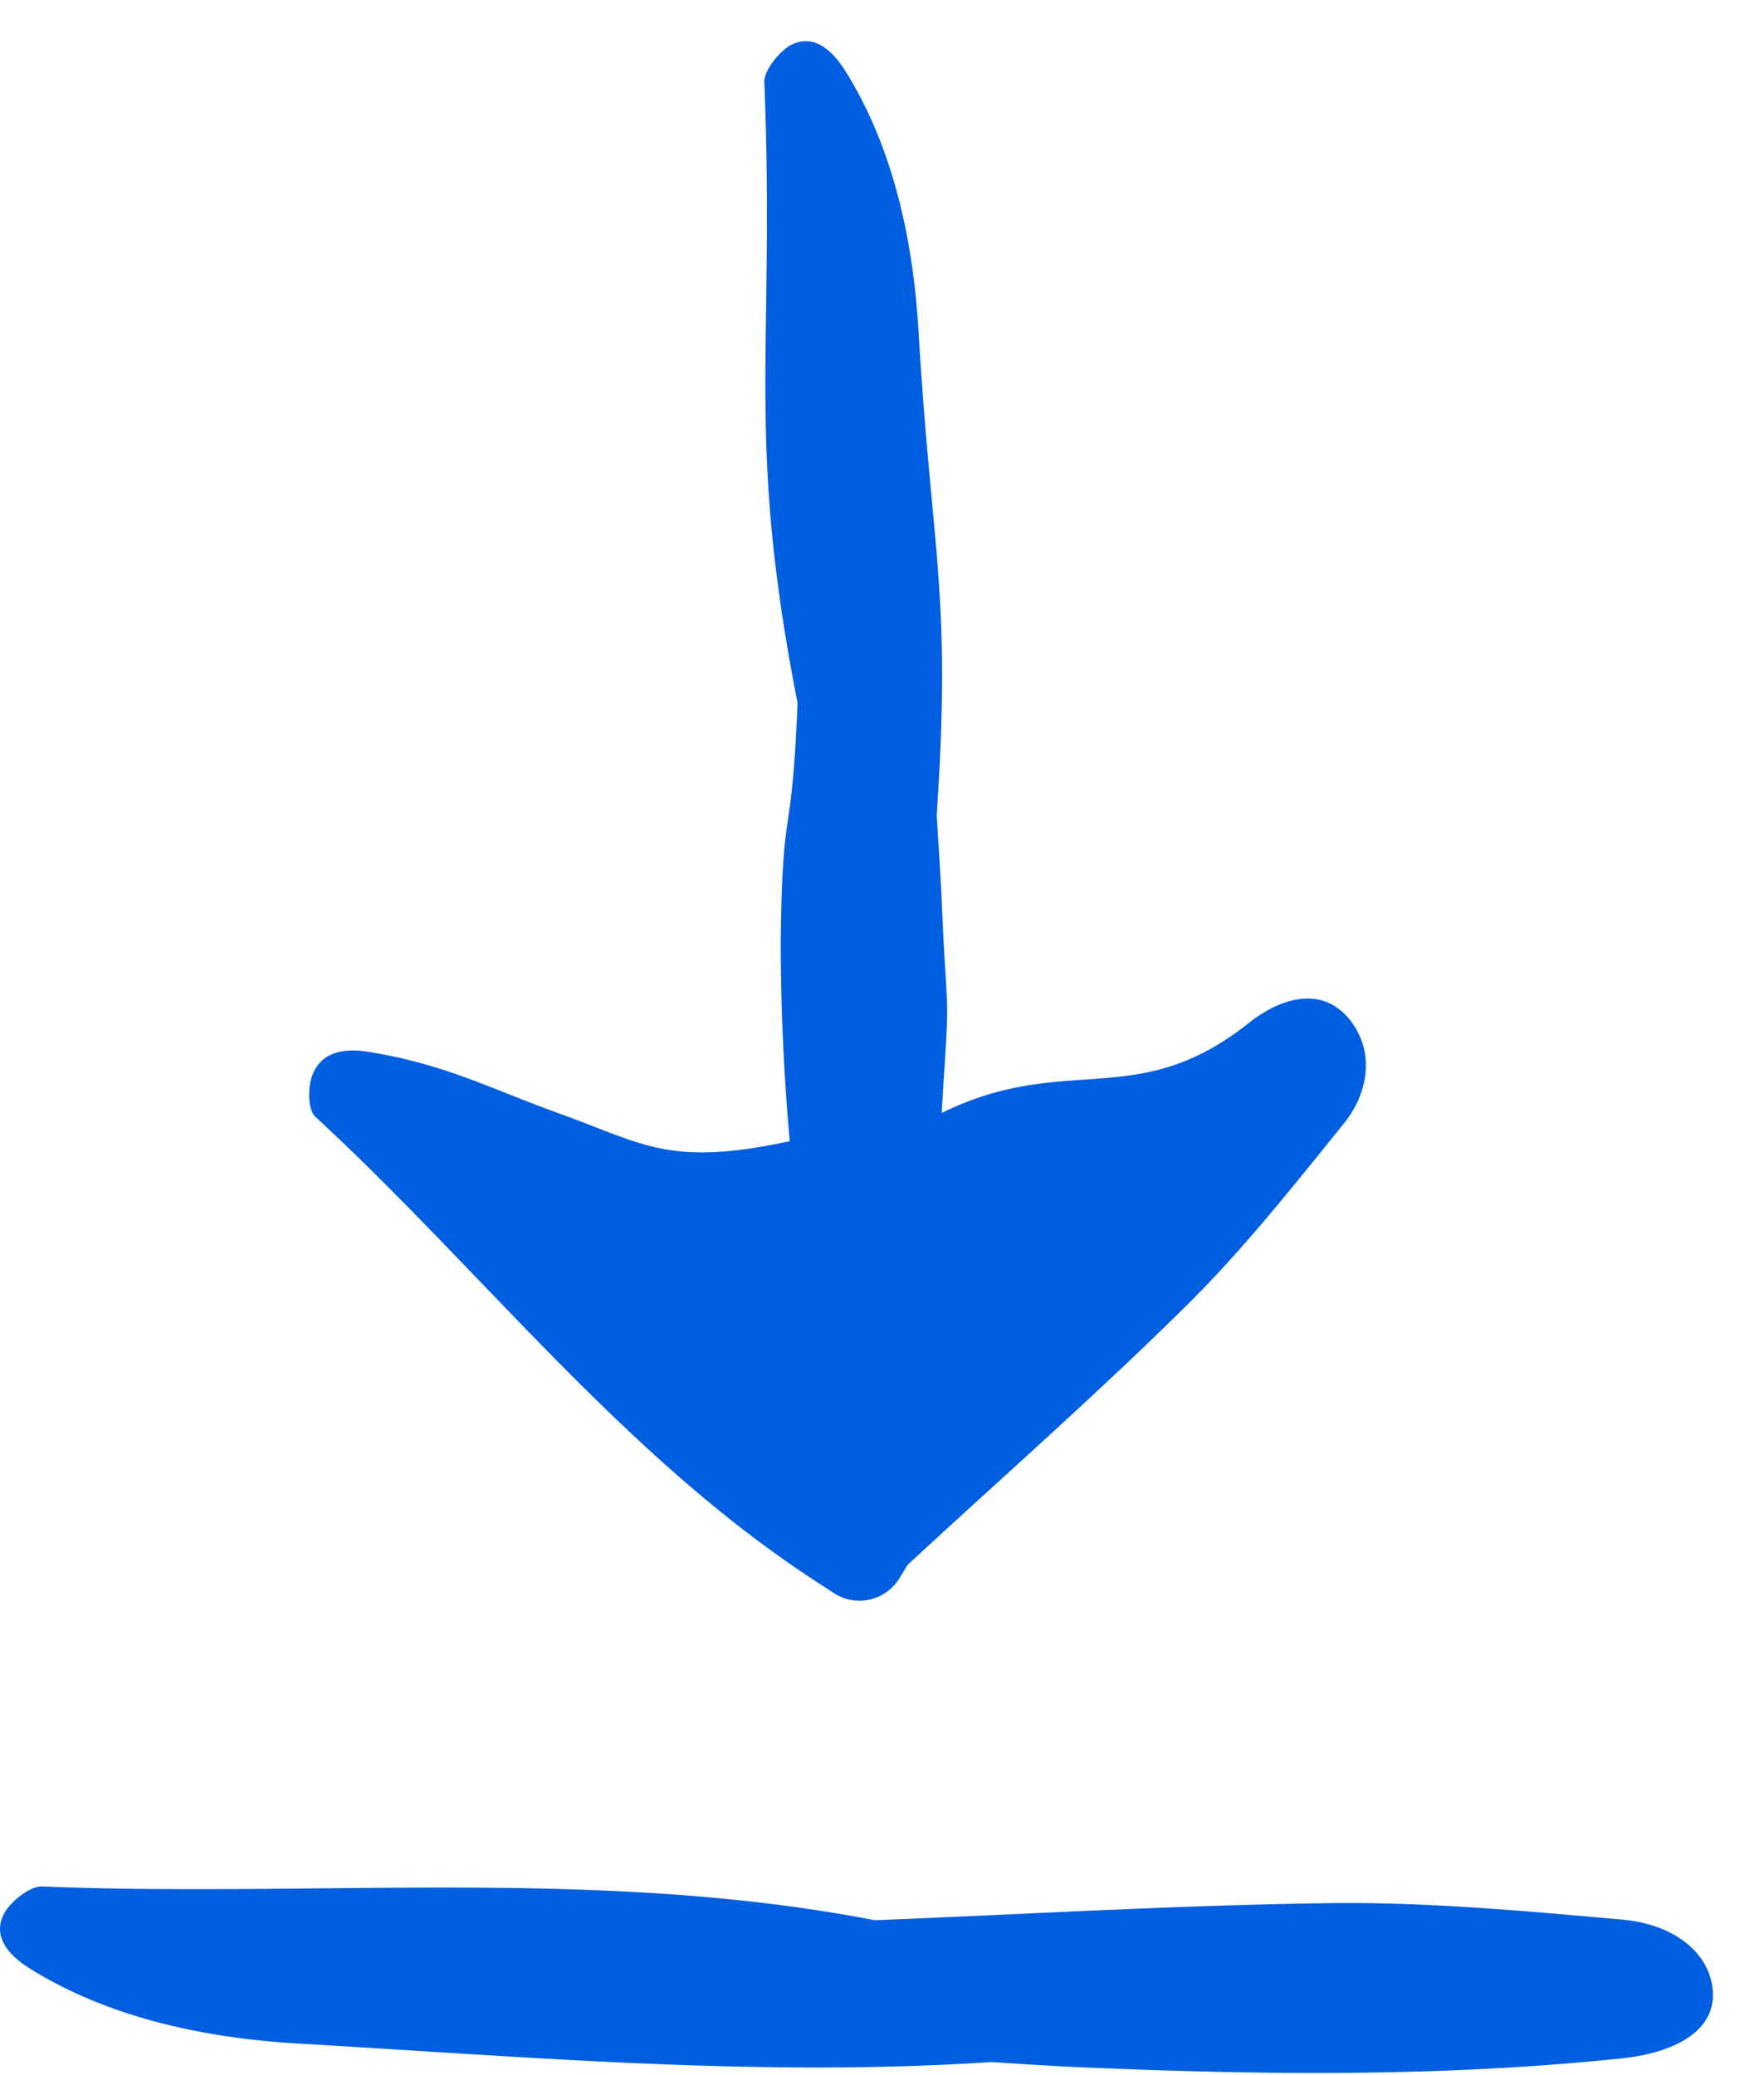 <svg xmlns="http://www.w3.org/2000/svg" width="17" height="20" viewBox="0 0 17 20">
    <g fill="#005EE0" fill-rule="nonzero">
        <path d="M.304 18.983c.745.459 1.652.66 2.577.713 2.222.129 4.44.325 6.674.178.276.018.552.036.828.049 1.753.076 3.506.098 5.25-.085.496-.053.908-.258.873-.659-.035-.37-.386-.64-.894-.68-.916-.081-1.837-.166-2.757-.157-1.477.018-2.95.107-4.426.165-2.643-.512-5.347-.218-8.024-.325-.119-.005-.307.151-.364.258-.118.218.035.405.263.543zM12.029 9.864c.324-.258.71-.356.968-.049.237.281.22.682-.048 1.016-.482.596-.96 1.202-1.503 1.74-.872.865-1.797 1.675-2.7 2.512-.026.045-.052.085-.079.13a.452.452 0 0 1-.63.142l-.211-.138C5.99 14.01 4.64 12.242 3.04 10.764c-.074-.067-.074-.29-.03-.4.083-.223.298-.264.53-.228.754.12 1.185.357 1.839.592.828.297 1.062.521 2.232.271a21.727 21.727 0 0 1-.087-1.923c.017-1.434.105-.868.162-2.302-.504-2.569-.215-3.382-.32-5.983-.004-.115.149-.298.254-.356.215-.111.394.036.53.254.452.726.649 1.607.702 2.502.127 2.16.32 2.501.175 4.67.017.267.035.539.048.806.057 1.353.083.711 0 2.06 1.198-.59 1.876-.008 2.954-.863z"/>
    </g>
</svg>
